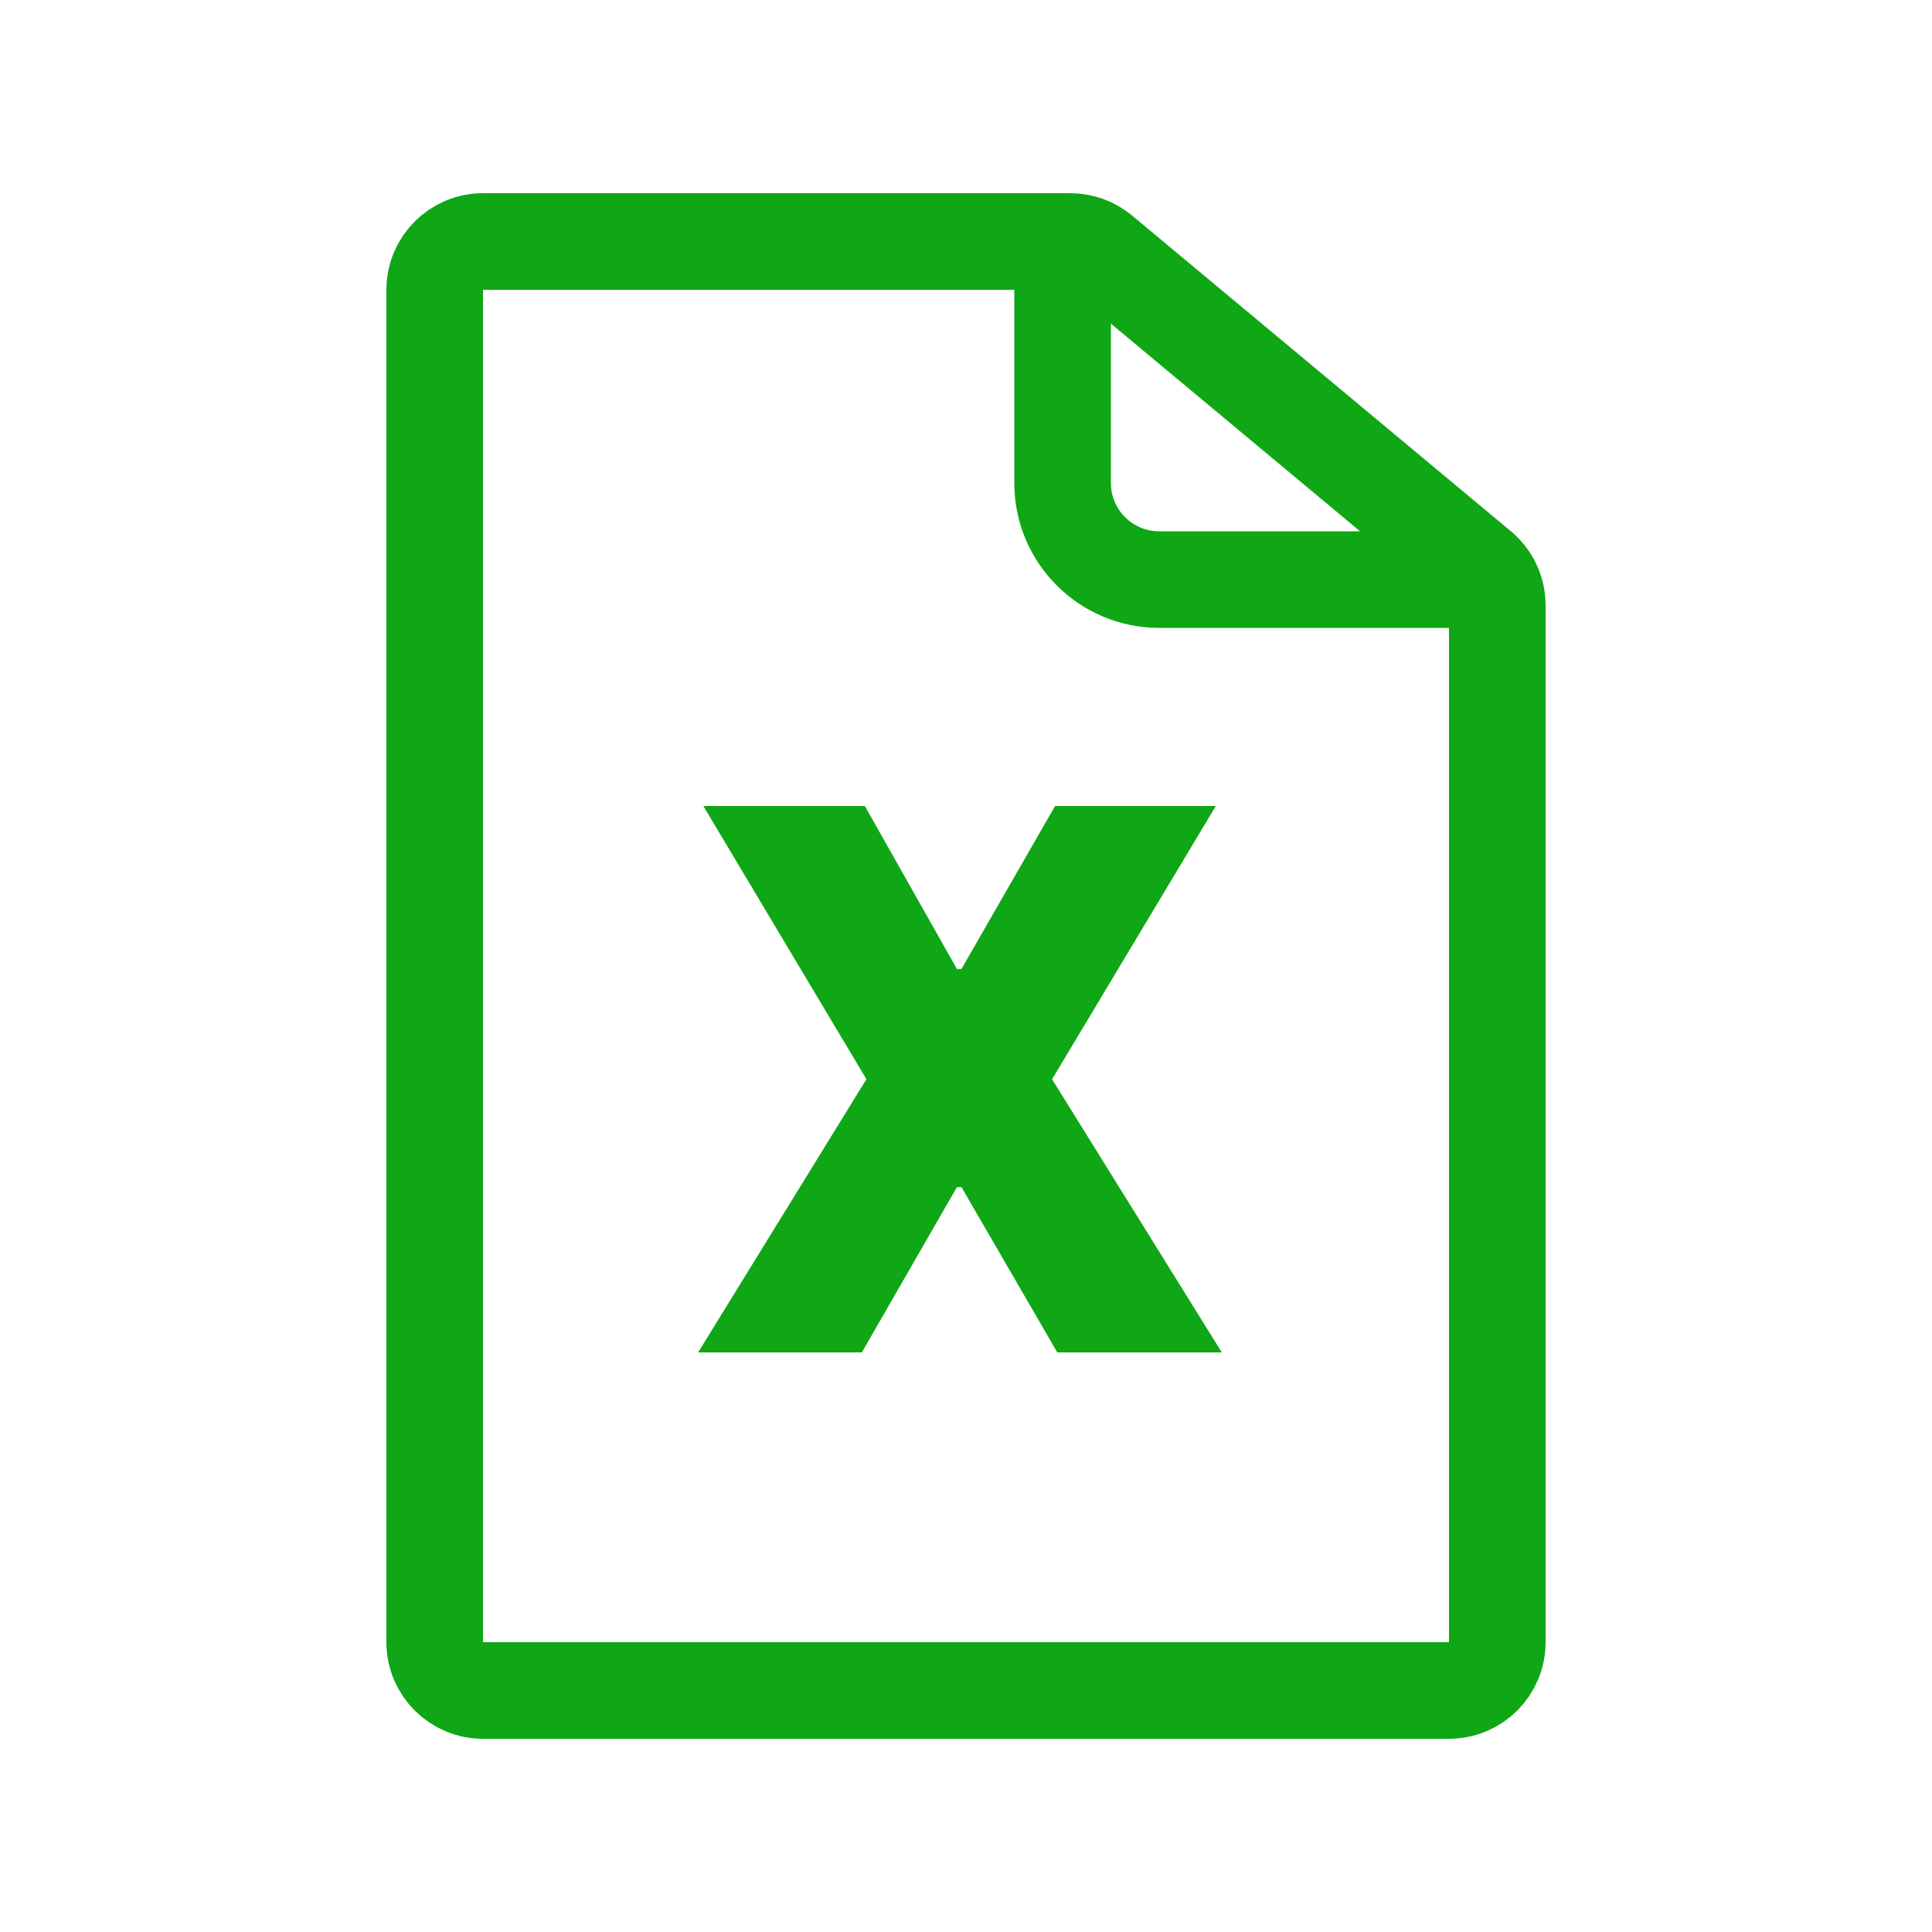 <svg width="20" height="20" viewBox="0 0 20 20" fill="none" xmlns="http://www.w3.org/2000/svg">
<path d="M11.079 2.5C11.197 2.5 11.31 2.541 11.4 2.616L15.32 5.883C15.434 5.978 15.5 6.118 15.5 6.267V17C15.5 17.276 15.276 17.5 15 17.5H5C4.724 17.5 4.5 17.276 4.5 17V3C4.5 2.724 4.724 2.5 5 2.5H11.079Z" stroke="#0FA715" stroke-linejoin="round"/>
<path d="M11 2.8V5C11 5.552 11.448 6 12 6H15.2" stroke="#0FA715"/>
<path d="M8.953 8.344L9.906 10.031H9.953L10.922 8.344H12.586L10.891 11.172L12.648 14H10.945L9.953 12.289H9.906L8.922 14H7.227L8.969 11.172L7.281 8.344H8.953Z" fill="#0FA715"/>
</svg>
